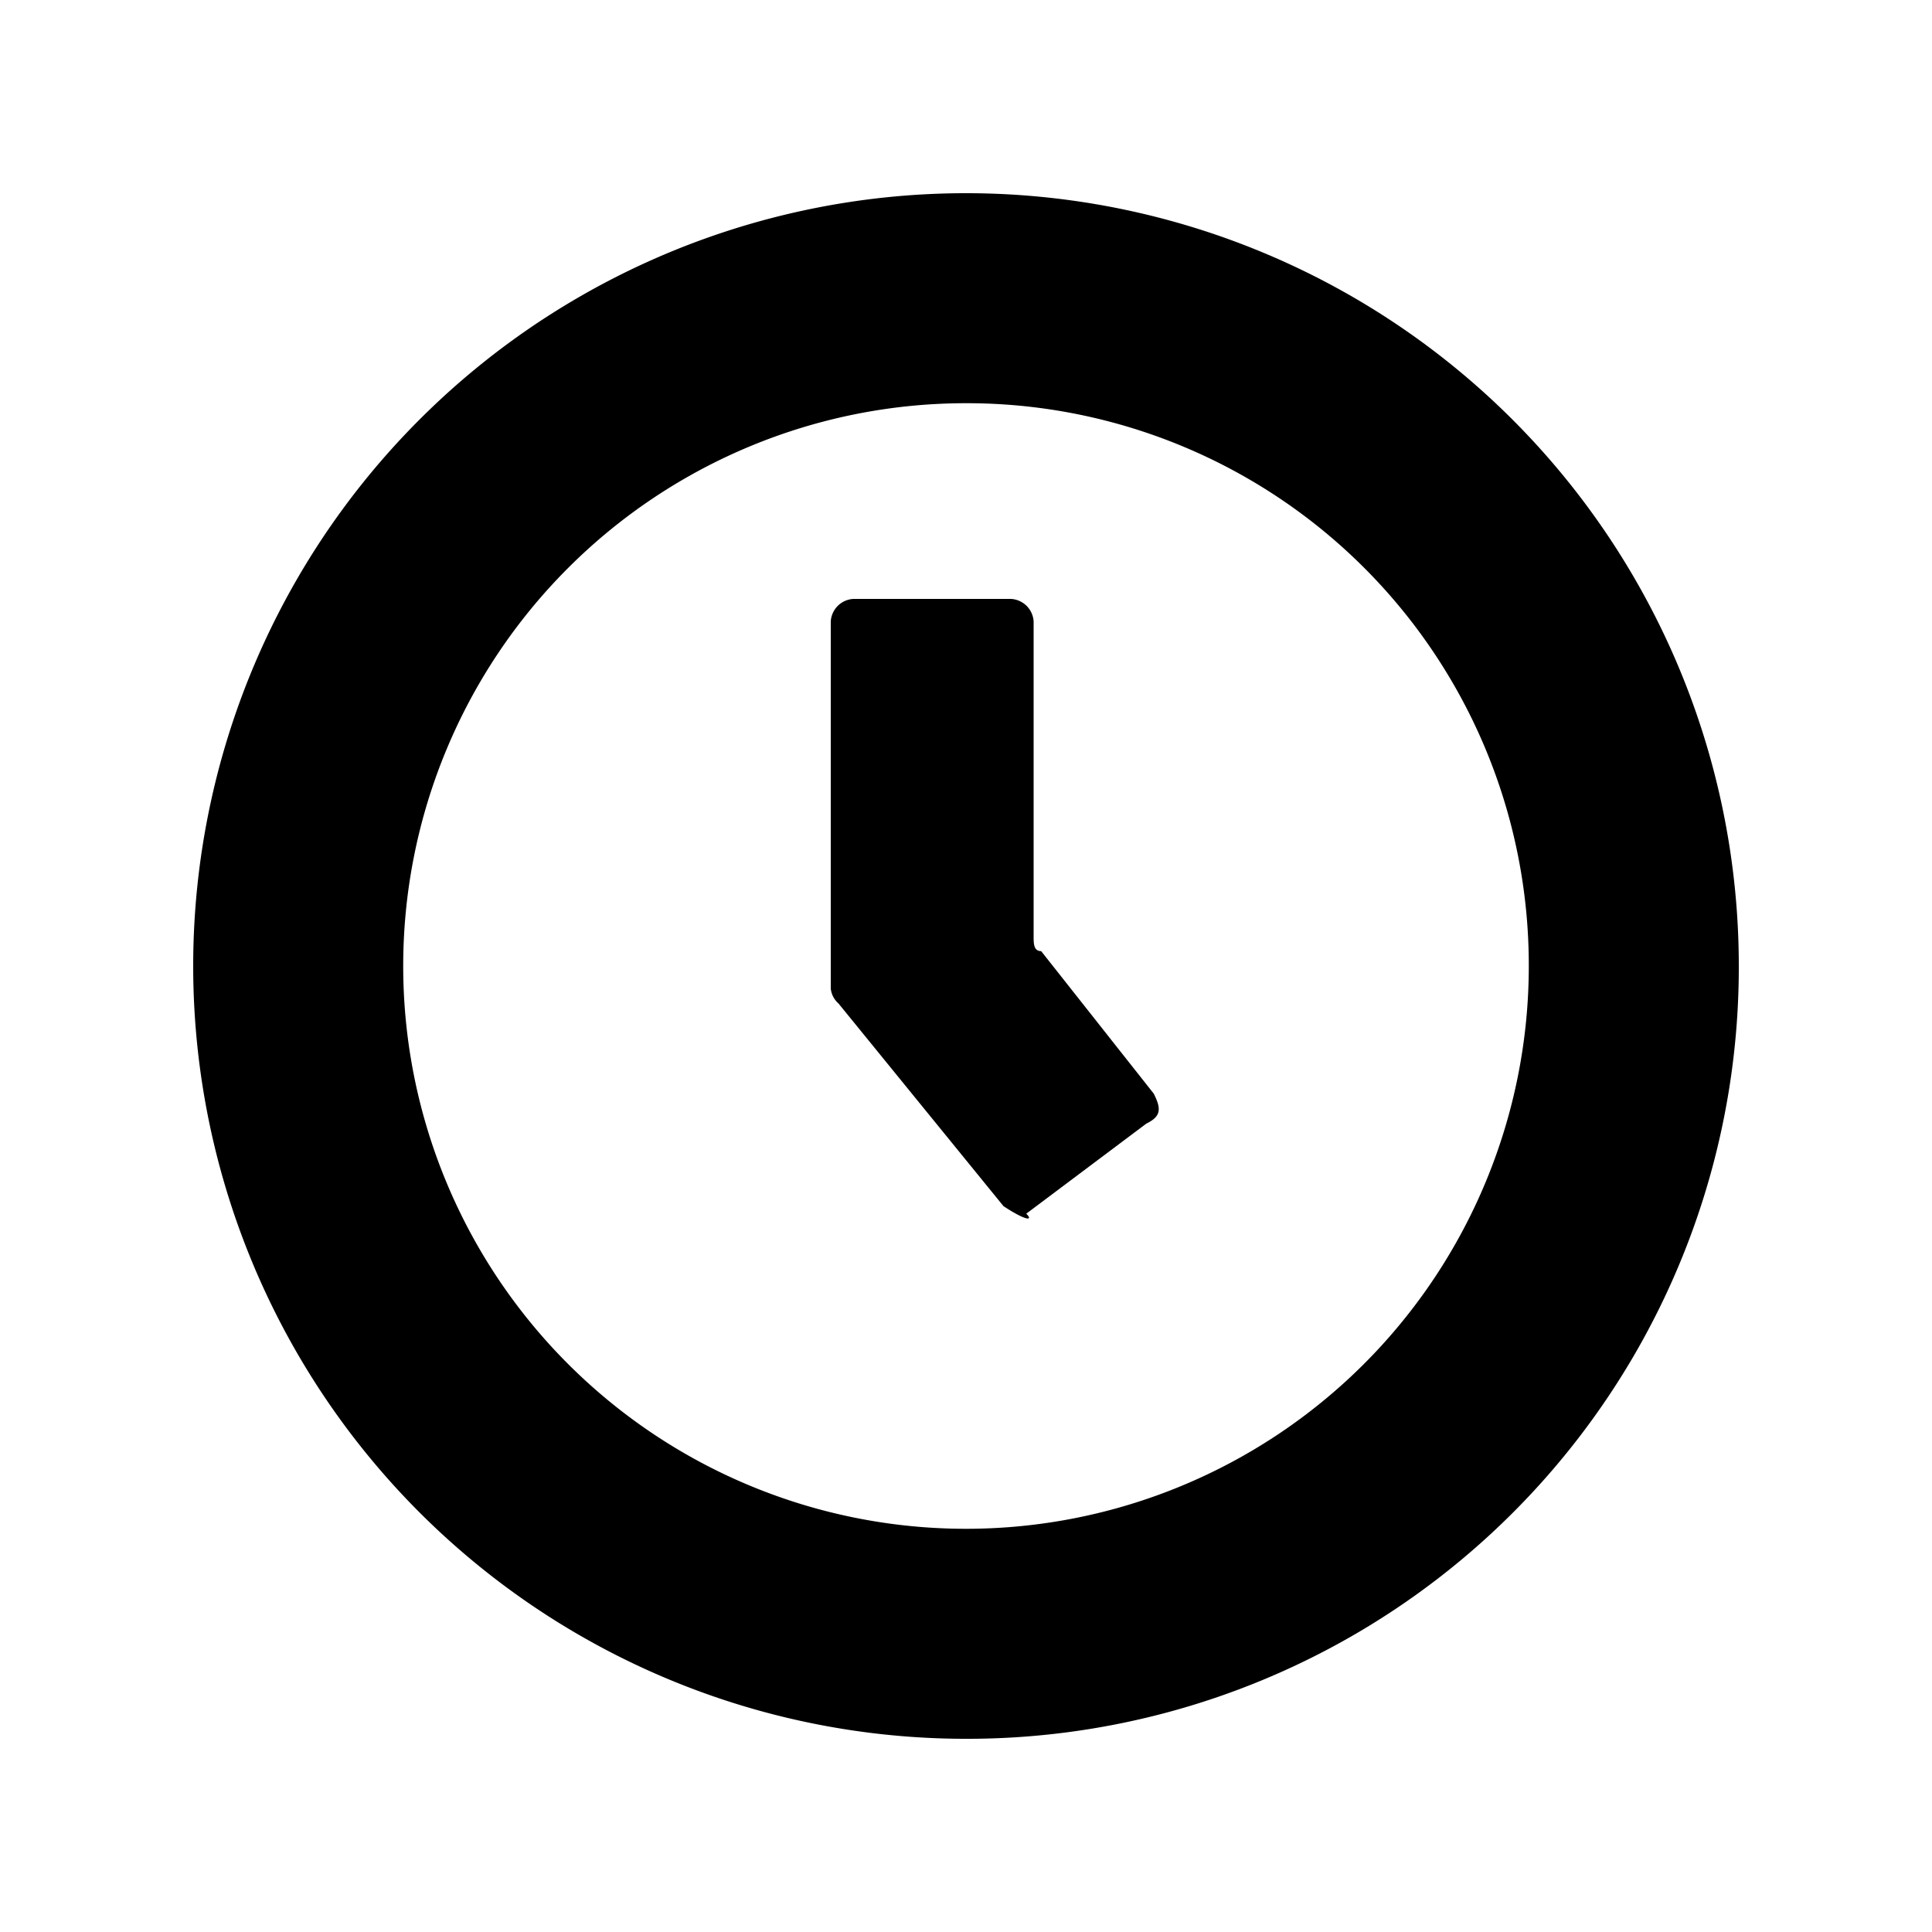 <svg id="Layer_1" data-name="Layer 1" xmlns="http://www.w3.org/2000/svg" viewBox="0 0 100 100"><title>ico_vist.rio</title><path d="M50,90A40,40,0,1,1,90,50,39.94,39.94,0,0,1,50,90Zm0-69.13A29.13,29.13,0,1,0,79.13,50,29.09,29.09,0,0,0,50,20.87Z"/><path d="M51.94,62.43L43.4,51.94A1.2,1.2,0,0,1,43,51.17v-19A1.24,1.24,0,0,1,44.17,31h8.16a1.24,1.24,0,0,1,1.17,1.17V48.45c0,0.39,0,.78.39,0.78l5.83,7.38c0.39,0.78.39,1.17-.39,1.55l-6.21,4.66C53.5,63.2,53.11,63.2,51.94,62.43Z"/></svg>